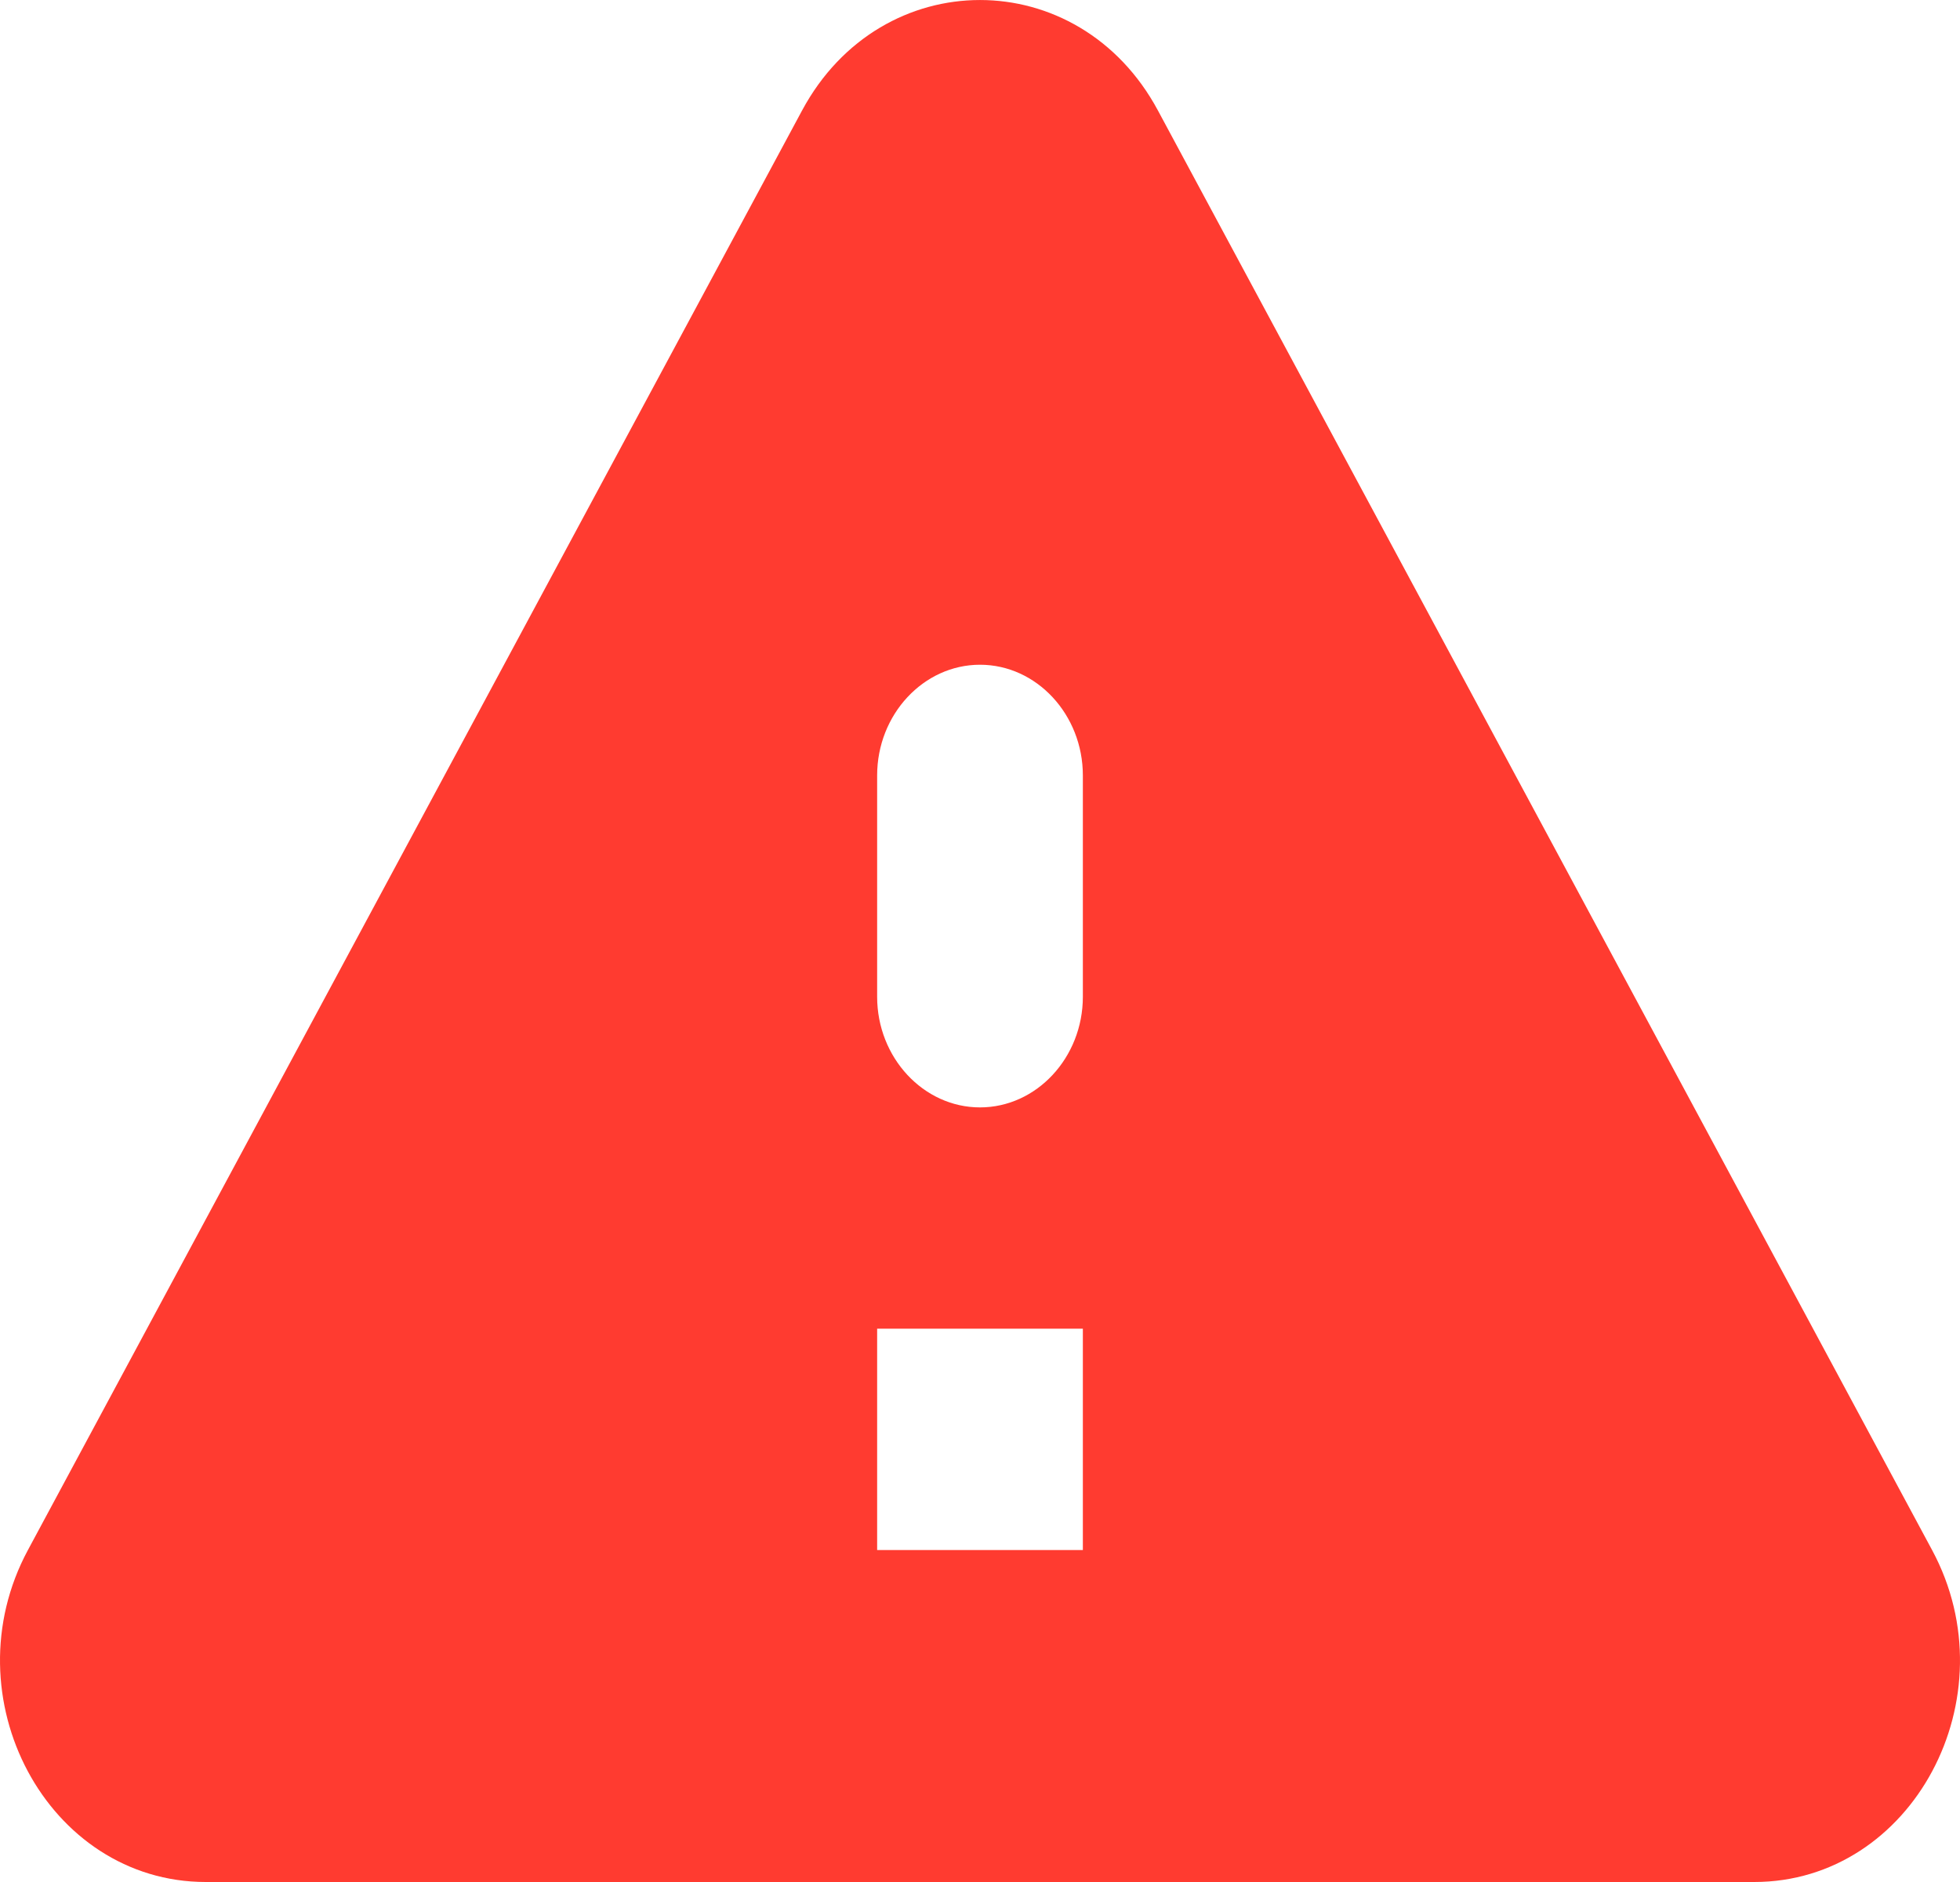 <svg width="25" height="24" viewBox="0 0 25 24" fill="none" xmlns="http://www.w3.org/2000/svg">
<path d="M2.625 24H22.375C24.395 24 25.654 21.643 24.644 19.767L14.769 1.408C13.759 -0.469 11.241 -0.469 10.231 1.408L0.356 19.767C-0.654 21.643 0.605 24 2.625 24ZM12.5 14.122C11.779 14.122 11.188 13.487 11.188 12.711V9.889C11.188 9.112 11.779 8.477 12.5 8.477C13.221 8.477 13.812 9.112 13.812 9.889V12.711C13.812 13.487 13.221 14.122 12.5 14.122ZM13.812 19.767H11.188V16.944H13.812V19.767Z" fill="#FF3B30"/>
</svg>
